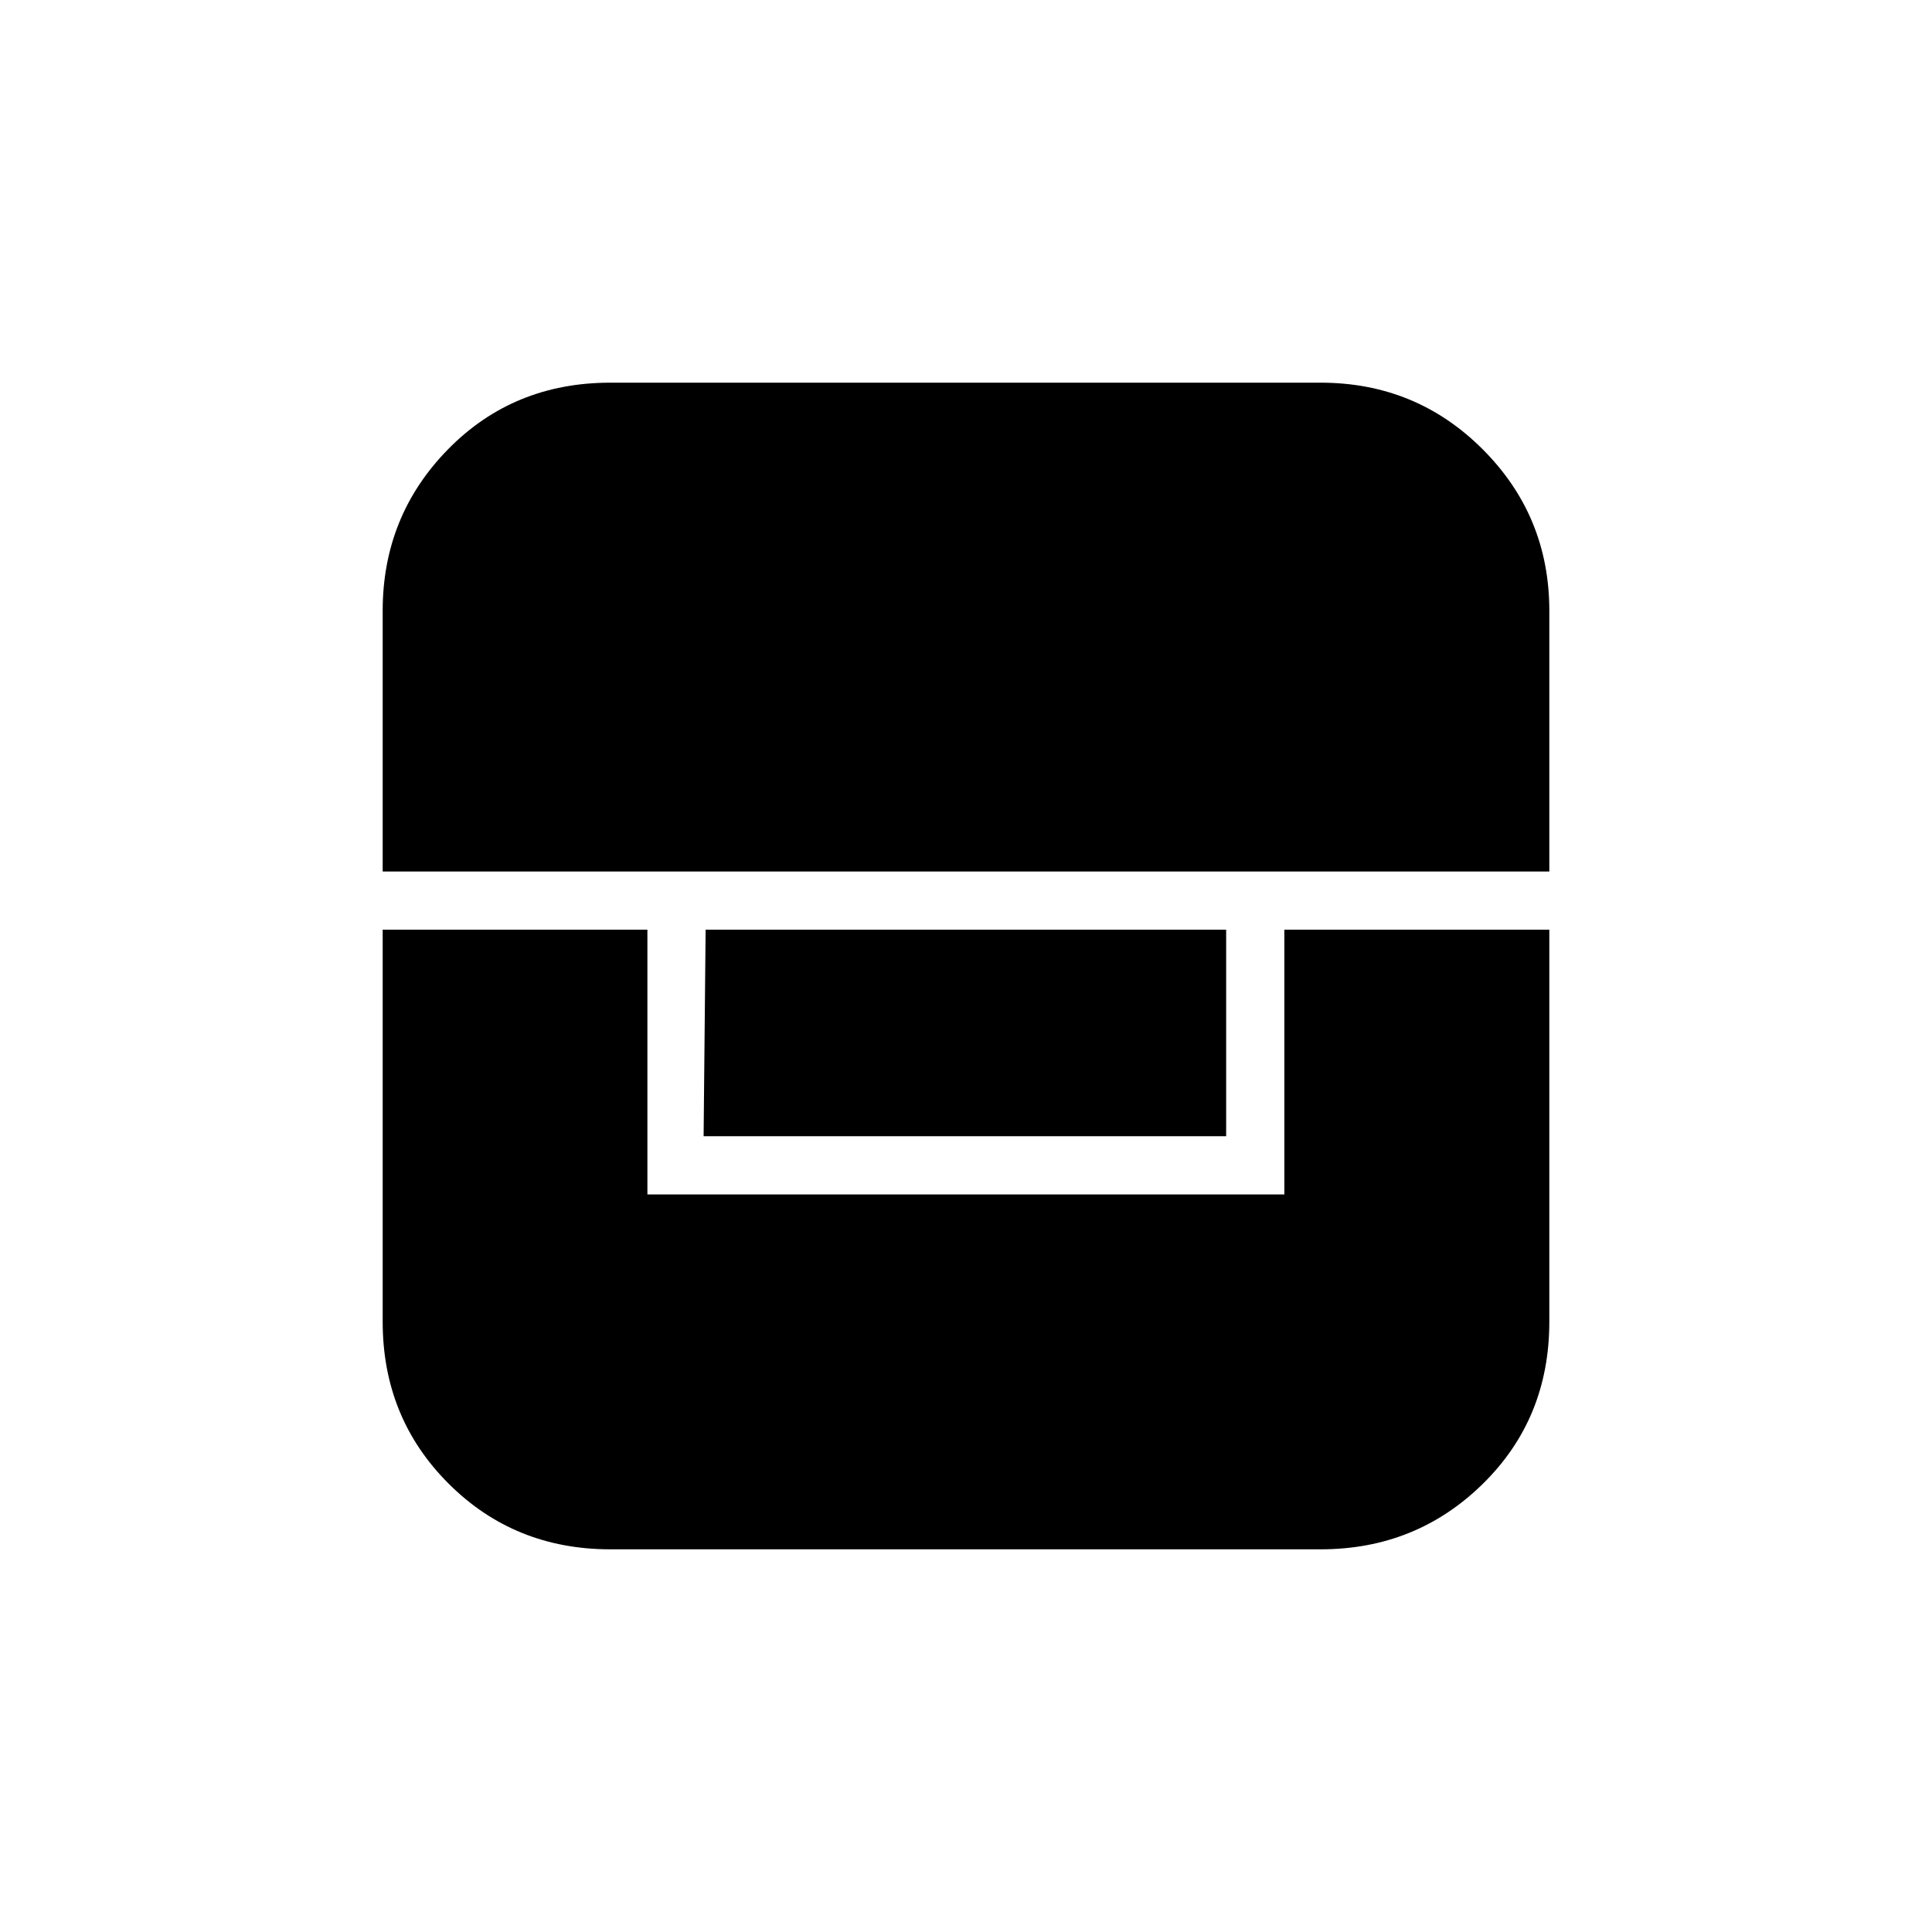 <svg xmlns="http://www.w3.org/2000/svg" height="20" viewBox="0 -960 960 960" width="20"><path d="M190.15-498.04v194.77q0 47.73 32.7 80.42 32.69 32.7 80.42 32.7h352.92q47.44 0 80.55-32.47t33.11-80.65v-194.77H638.19v131.54h-316.5v-131.54H190.15Zm160.47 0-1 102.62h259.65v-102.62H350.62Zm-160.47-28.92h579.7v-129.5q0-47.17-33.11-80.28t-80.55-33.11H303.27q-48.18 0-80.65 33.11-32.47 33.11-32.47 80.28v129.5Z"/></svg>